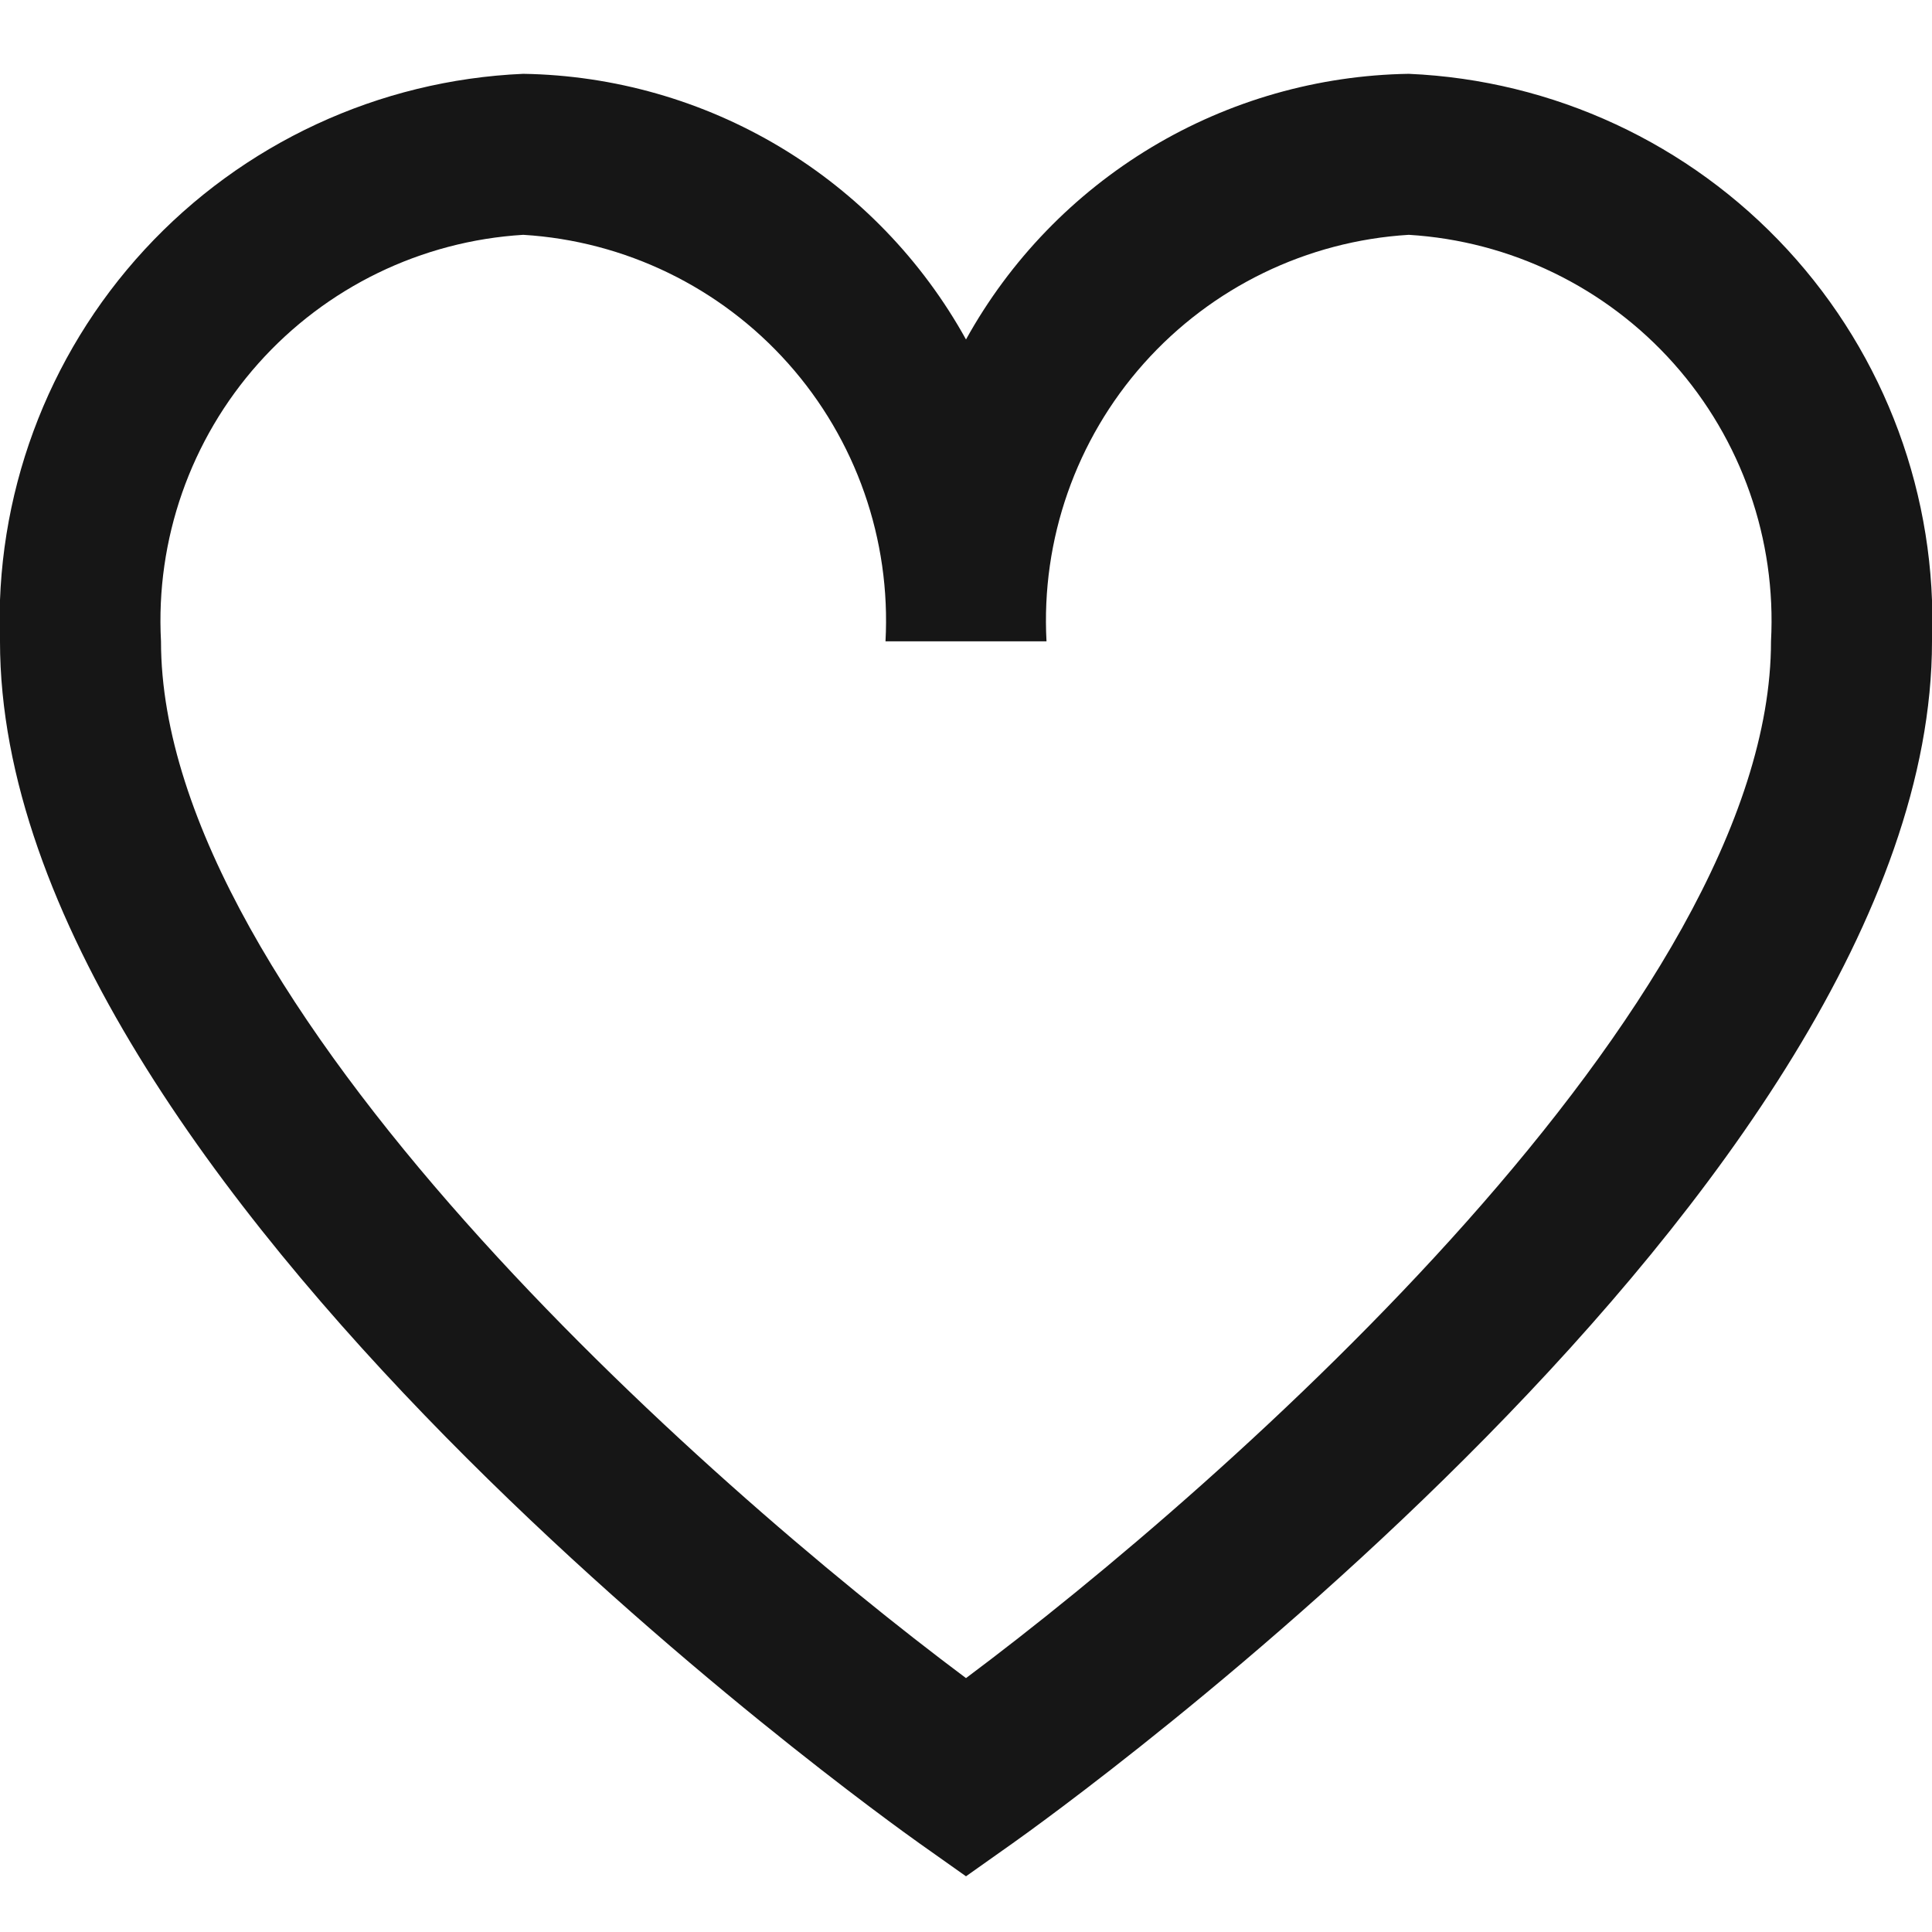 <svg width="24" height="24" viewBox="0 0 24 24" fill="#161616" xmlns="http://www.w3.org/2000/svg">
<g clip-path="url(#clip0_102_8216)">
<path d="M17.5 0.917C16.374 0.935 15.272 1.249 14.307 1.828C13.341 2.408 12.545 3.232 12 4.217C11.455 3.232 10.659 2.408 9.693 1.828C8.727 1.249 7.626 0.935 6.5 0.917C4.705 0.995 3.014 1.78 1.796 3.101C0.578 4.422 -0.068 6.172 -4.17093e-05 7.967C-4.17093e-05 14.742 10.956 22.567 11.422 22.899L12 23.308L12.578 22.899C13.044 22.569 24 14.742 24 7.967C24.068 6.172 23.422 4.422 22.204 3.101C20.986 1.78 19.295 0.995 17.5 0.917ZM12 20.846C8.747 18.416 2 12.446 2 7.967C1.932 6.702 2.366 5.461 3.209 4.515C4.052 3.569 5.235 2.994 6.5 2.917C7.765 2.994 8.948 3.569 9.791 4.515C10.634 5.461 11.068 6.702 11 7.967H13C12.932 6.702 13.366 5.461 14.209 4.515C15.052 3.569 16.235 2.994 17.5 2.917C18.765 2.994 19.948 3.569 20.791 4.515C21.634 5.461 22.068 6.702 22 7.967C22 12.448 15.253 18.416 12 20.846Z" />
</g>
<defs>
<clipPath id="clip0_102_8216">
<rect width="24" height="24" fill="white"/>
</clipPath>
</defs>
</svg>
